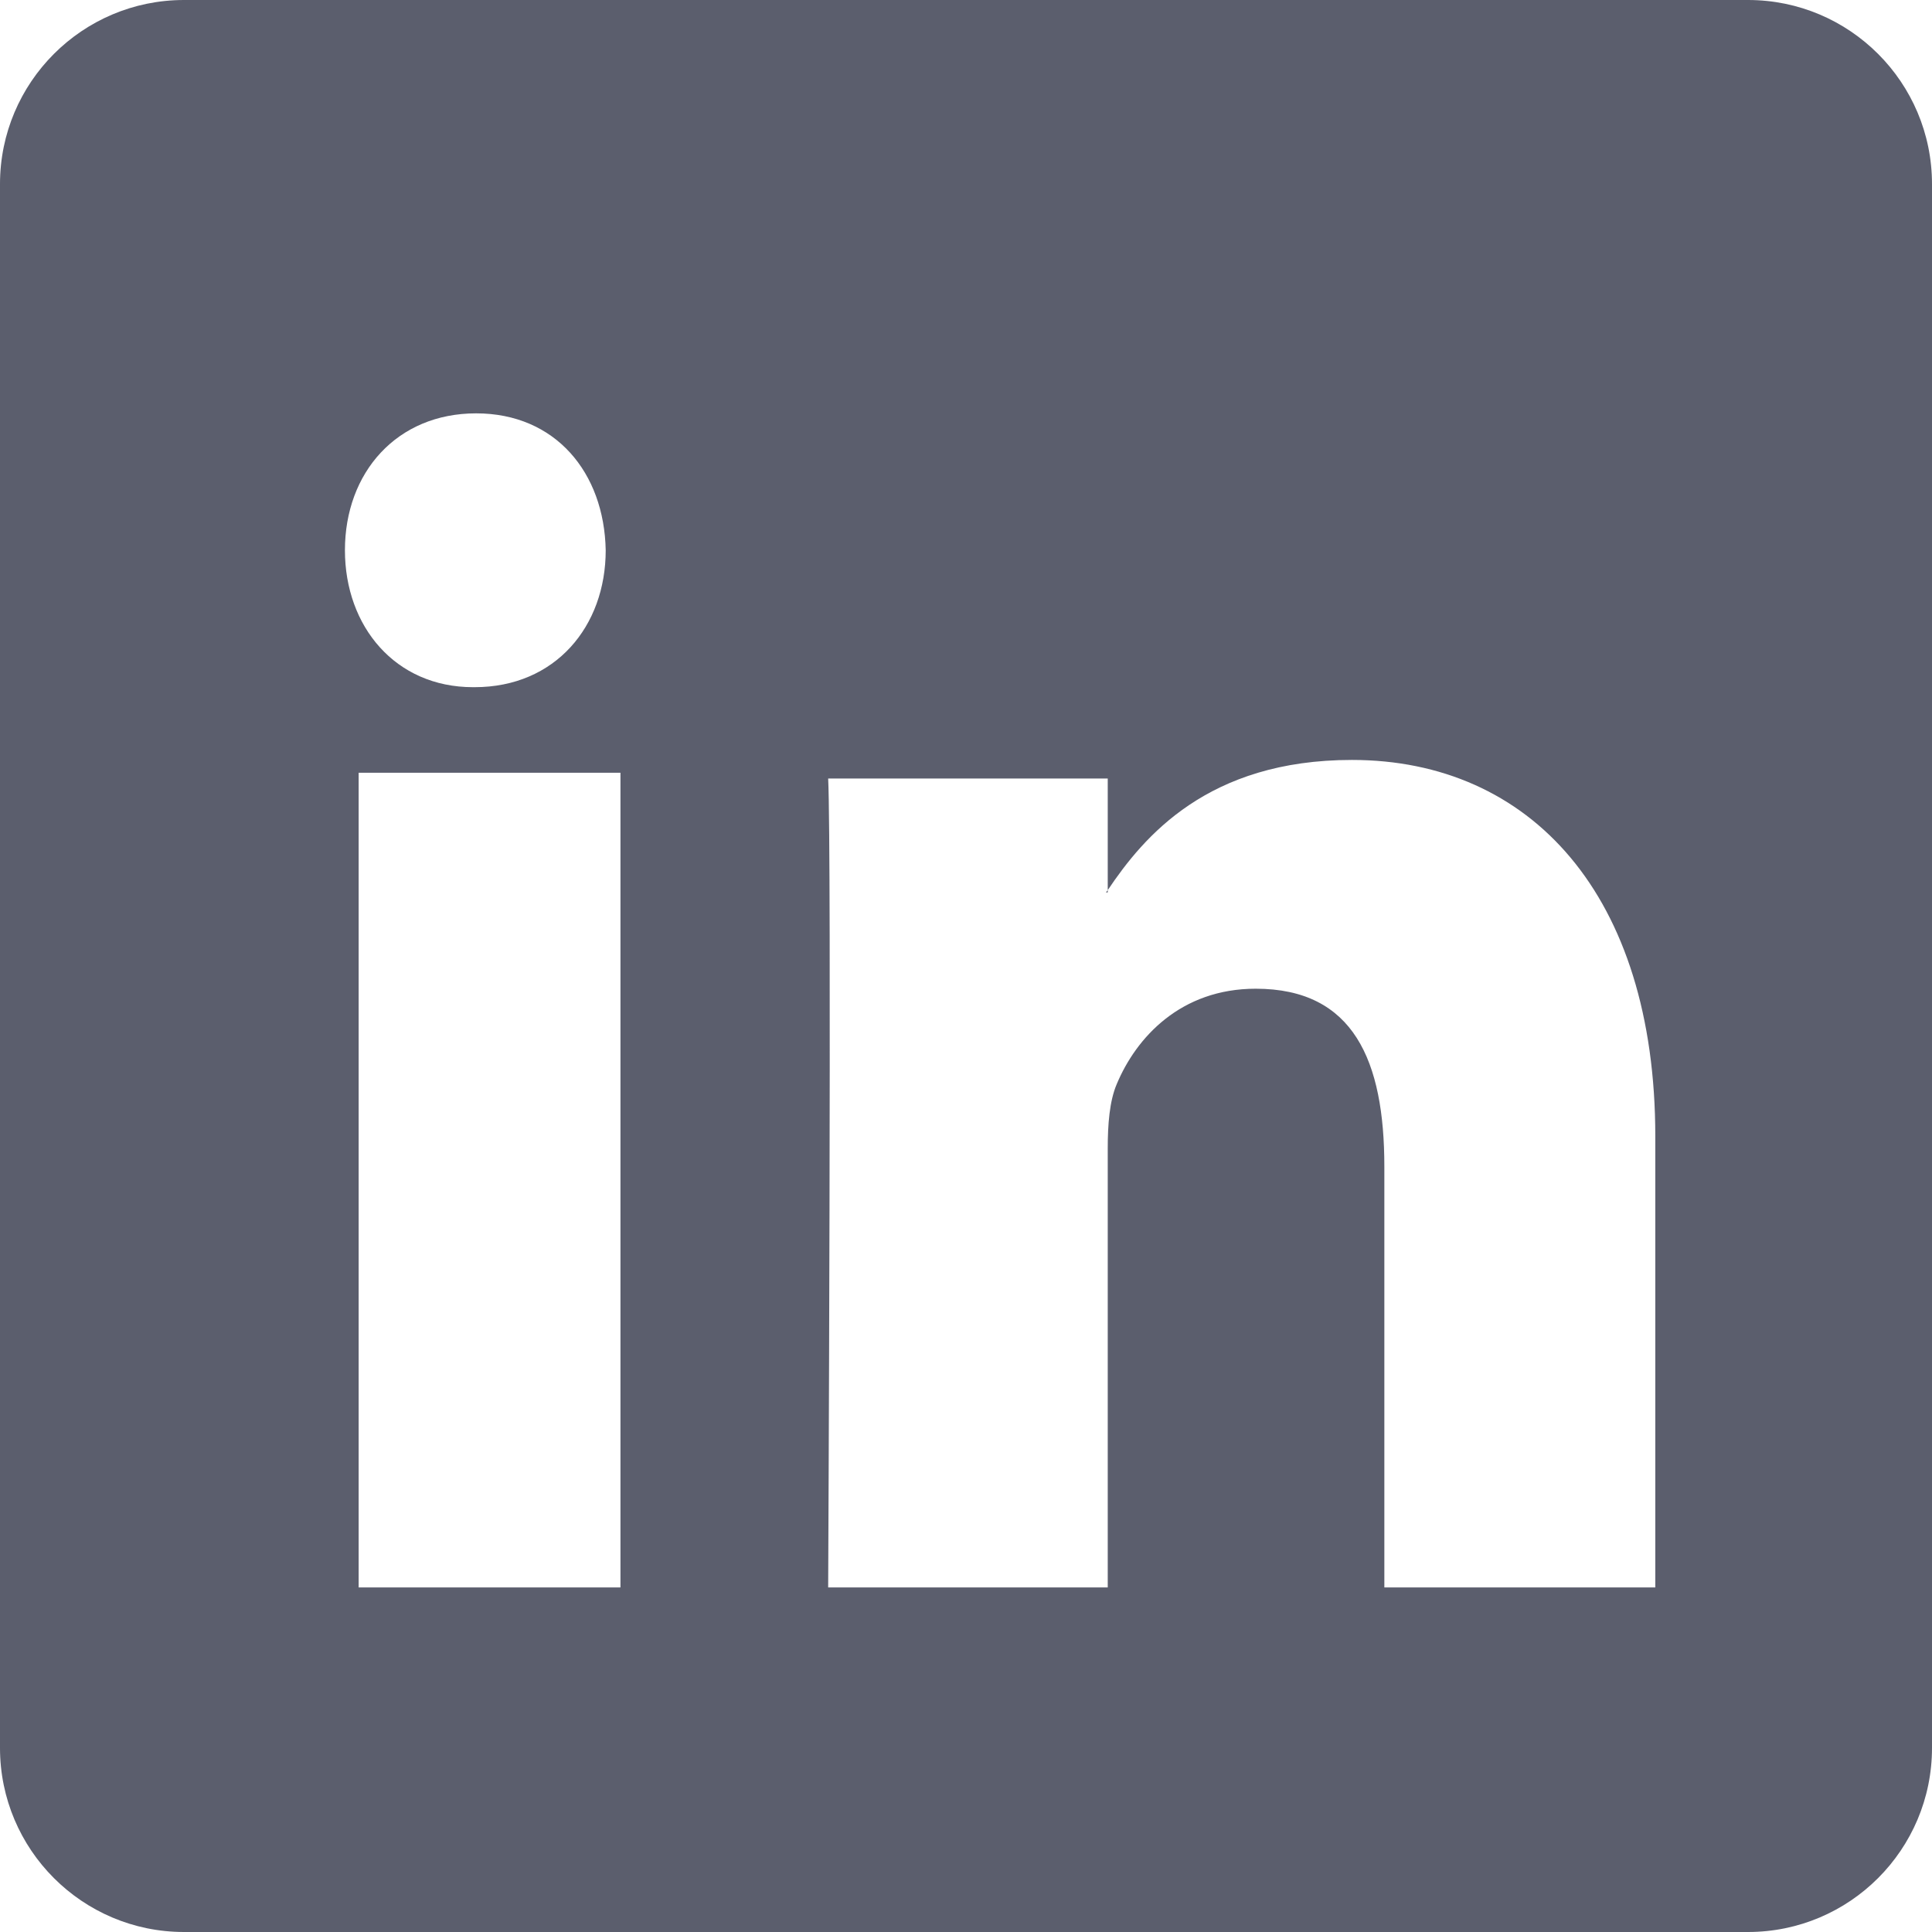 <?xml version="1.0" encoding="UTF-8"?>
<svg width="41px" height="41px" viewBox="0 0 41 41" version="1.1" xmlns="http://www.w3.org/2000/svg" xmlns:xlink="http://www.w3.org/1999/xlink">
    <!-- Generator: Sketch 52.6 (67491) - http://www.bohemiancoding.com/sketch -->
    <title>Shape</title>
    <desc>Created with Sketch.</desc>
    <g id="Page-1" stroke="none" stroke-width="1" fill="none" fill-rule="evenodd">
        <g id="DESKTOP-OUR-STORY" transform="translate(-620, -737)" fill="#5B5E6D" fill-rule="nonzero">
            <g id="PICTURE-1" transform="translate(126, 447)">
                <path d="M531.095,331 L497.905,331 C495.748,331 494,329.25 494,327.094 L494,293.906 C494,291.75 495.748,290 497.905,290 L531.095,290 C533.252,290 535,291.75 535,293.906 L535,327.094 C535,329.25 533.252,331 531.095,331 Z M504.104,298.772 C502.42,298.772 501.32,300.029 501.32,301.677 C501.32,303.292 502.387,304.583 504.039,304.583 L504.071,304.583 C505.786,304.583 506.854,303.292 506.854,301.677 C506.823,300.028 505.786,298.772 504.104,298.772 Z M507.167,306.399 L501.611,306.399 L501.611,323.688 L507.167,323.688 L507.167,306.399 Z M529.128,314.117 C529.128,308.987 526.473,306.127 522.69,306.127 C519.63,306.127 518.271,307.754 517.508,308.89 L517.508,306.521 L511.575,306.521 C511.651,308.086 511.575,323.688 511.575,323.688 L517.508,323.688 L517.508,314.365 C517.508,313.866 517.545,313.369 517.697,313.011 C518.112,312.014 519.059,310.982 520.648,310.982 C522.729,310.982 523.378,312.514 523.378,314.757 L523.378,323.688 L529.128,323.688 L529.128,314.117 Z M517.47,308.939 C517.48,308.924 517.497,308.905 517.508,308.89 L517.508,308.939 L517.47,308.939 Z" id="Shape"></path>
            </g>
        </g>
    </g>
</svg>